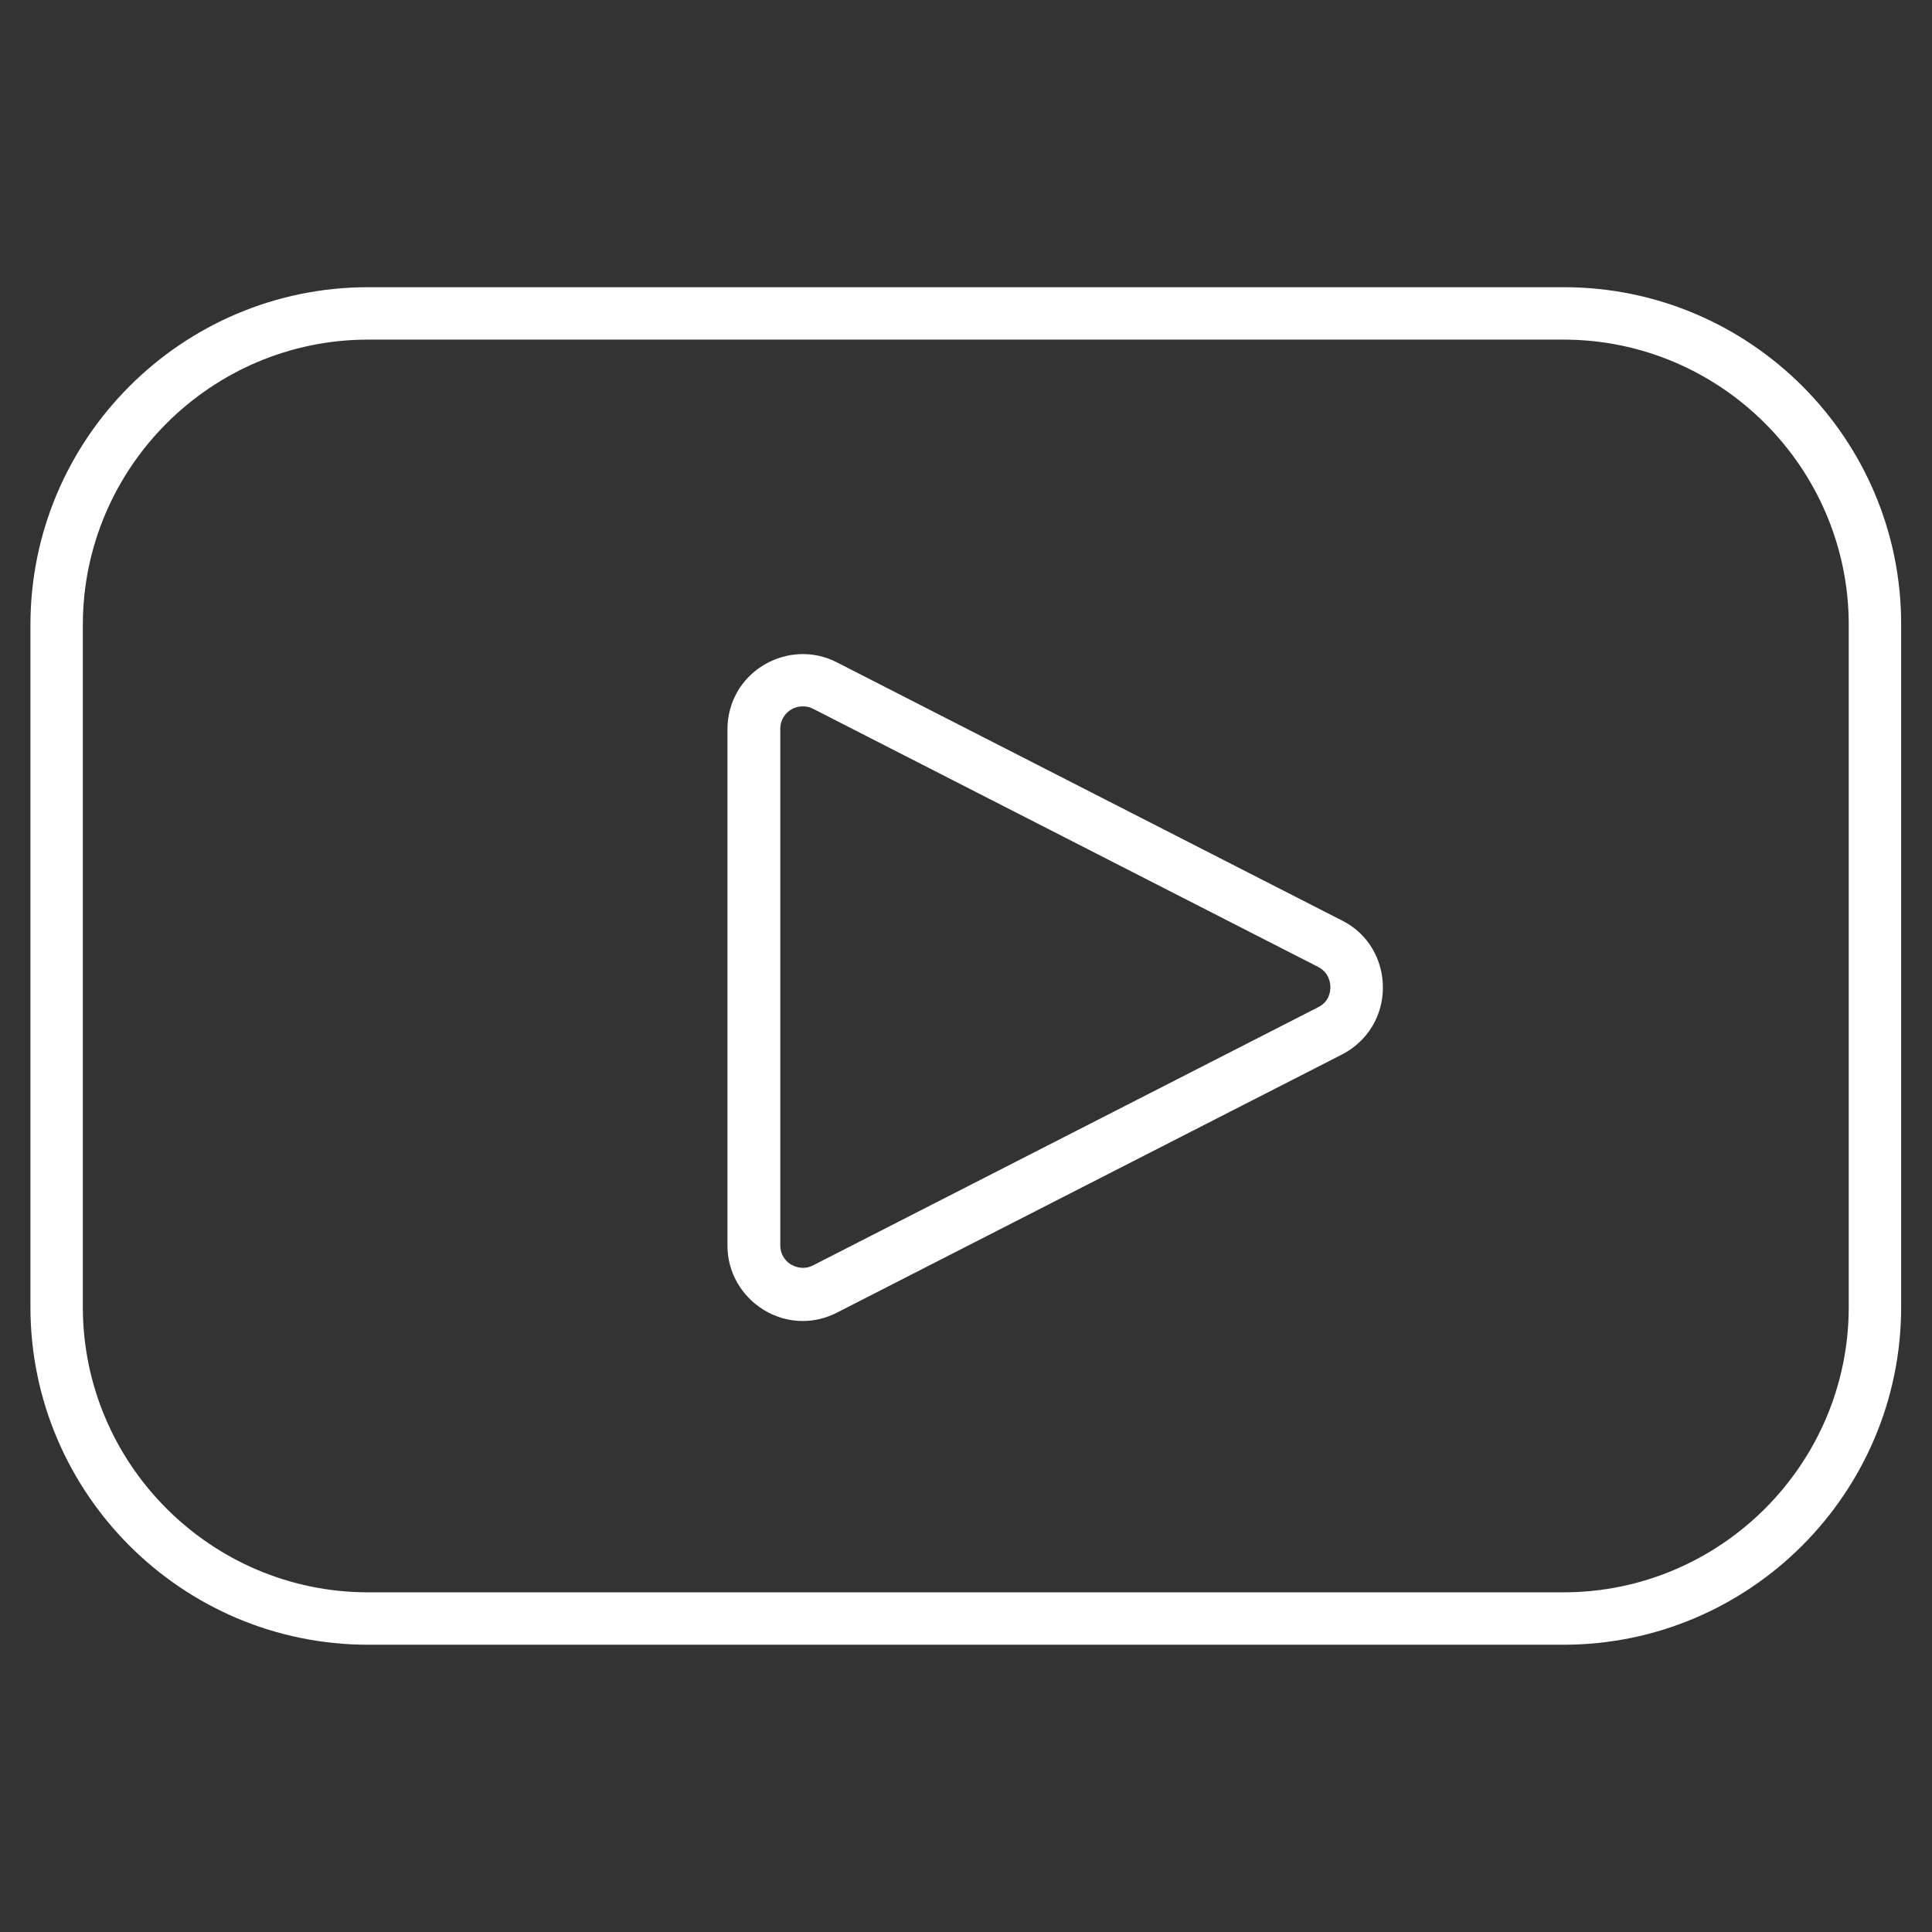 <!-- Generated by IcoMoon.io -->
<svg version="1.1" xmlns="http://www.w3.org/2000/svg" width="32" height="32" viewBox="0 0 32 32">
<rect x="0" y="0" width="32" height="32" fill="#333333" stroke="none"/>
<title>youtube</title>
<path fill="#fff" d="M25.902 4.757h-19.804c-3.084 0-5.594 2.51-5.594 5.594v11.297c0 3.084 2.51 5.594 5.594 5.594h19.797c3.084 0 5.594-2.51 5.594-5.594v-11.297c0.008-3.084-2.503-5.594-5.586-5.594zM30.621 21.648c0 2.603-2.123 4.726-4.726 4.726h-19.797c-2.603 0-4.726-2.123-4.726-4.726v-11.297c0-2.603 2.123-4.726 4.726-4.726h19.797c2.603 0 4.726 2.123 4.726 4.726v11.297z"></path>
<path fill="#fff" d="M22.23 15.248l-8.368-4.277c-0.387-0.201-0.845-0.178-1.216 0.046s-0.597 0.62-0.597 1.062v8.554c0 0.434 0.225 0.829 0.597 1.061 0.201 0.124 0.426 0.186 0.651 0.186 0.194 0 0.387-0.047 0.566-0.139l8.368-4.277c0.418-0.217 0.674-0.635 0.674-1.108s-0.256-0.899-0.674-1.108zM21.834 16.682l-8.368 4.277c-0.17 0.085-0.31 0.015-0.364-0.015s-0.178-0.132-0.178-0.318v-8.554c0-0.186 0.124-0.287 0.178-0.318 0.031-0.023 0.108-0.054 0.194-0.054 0.054 0 0.108 0.008 0.17 0.039l8.368 4.277c0.178 0.093 0.201 0.263 0.201 0.333s-0.015 0.24-0.201 0.333z"></path>
</svg>
